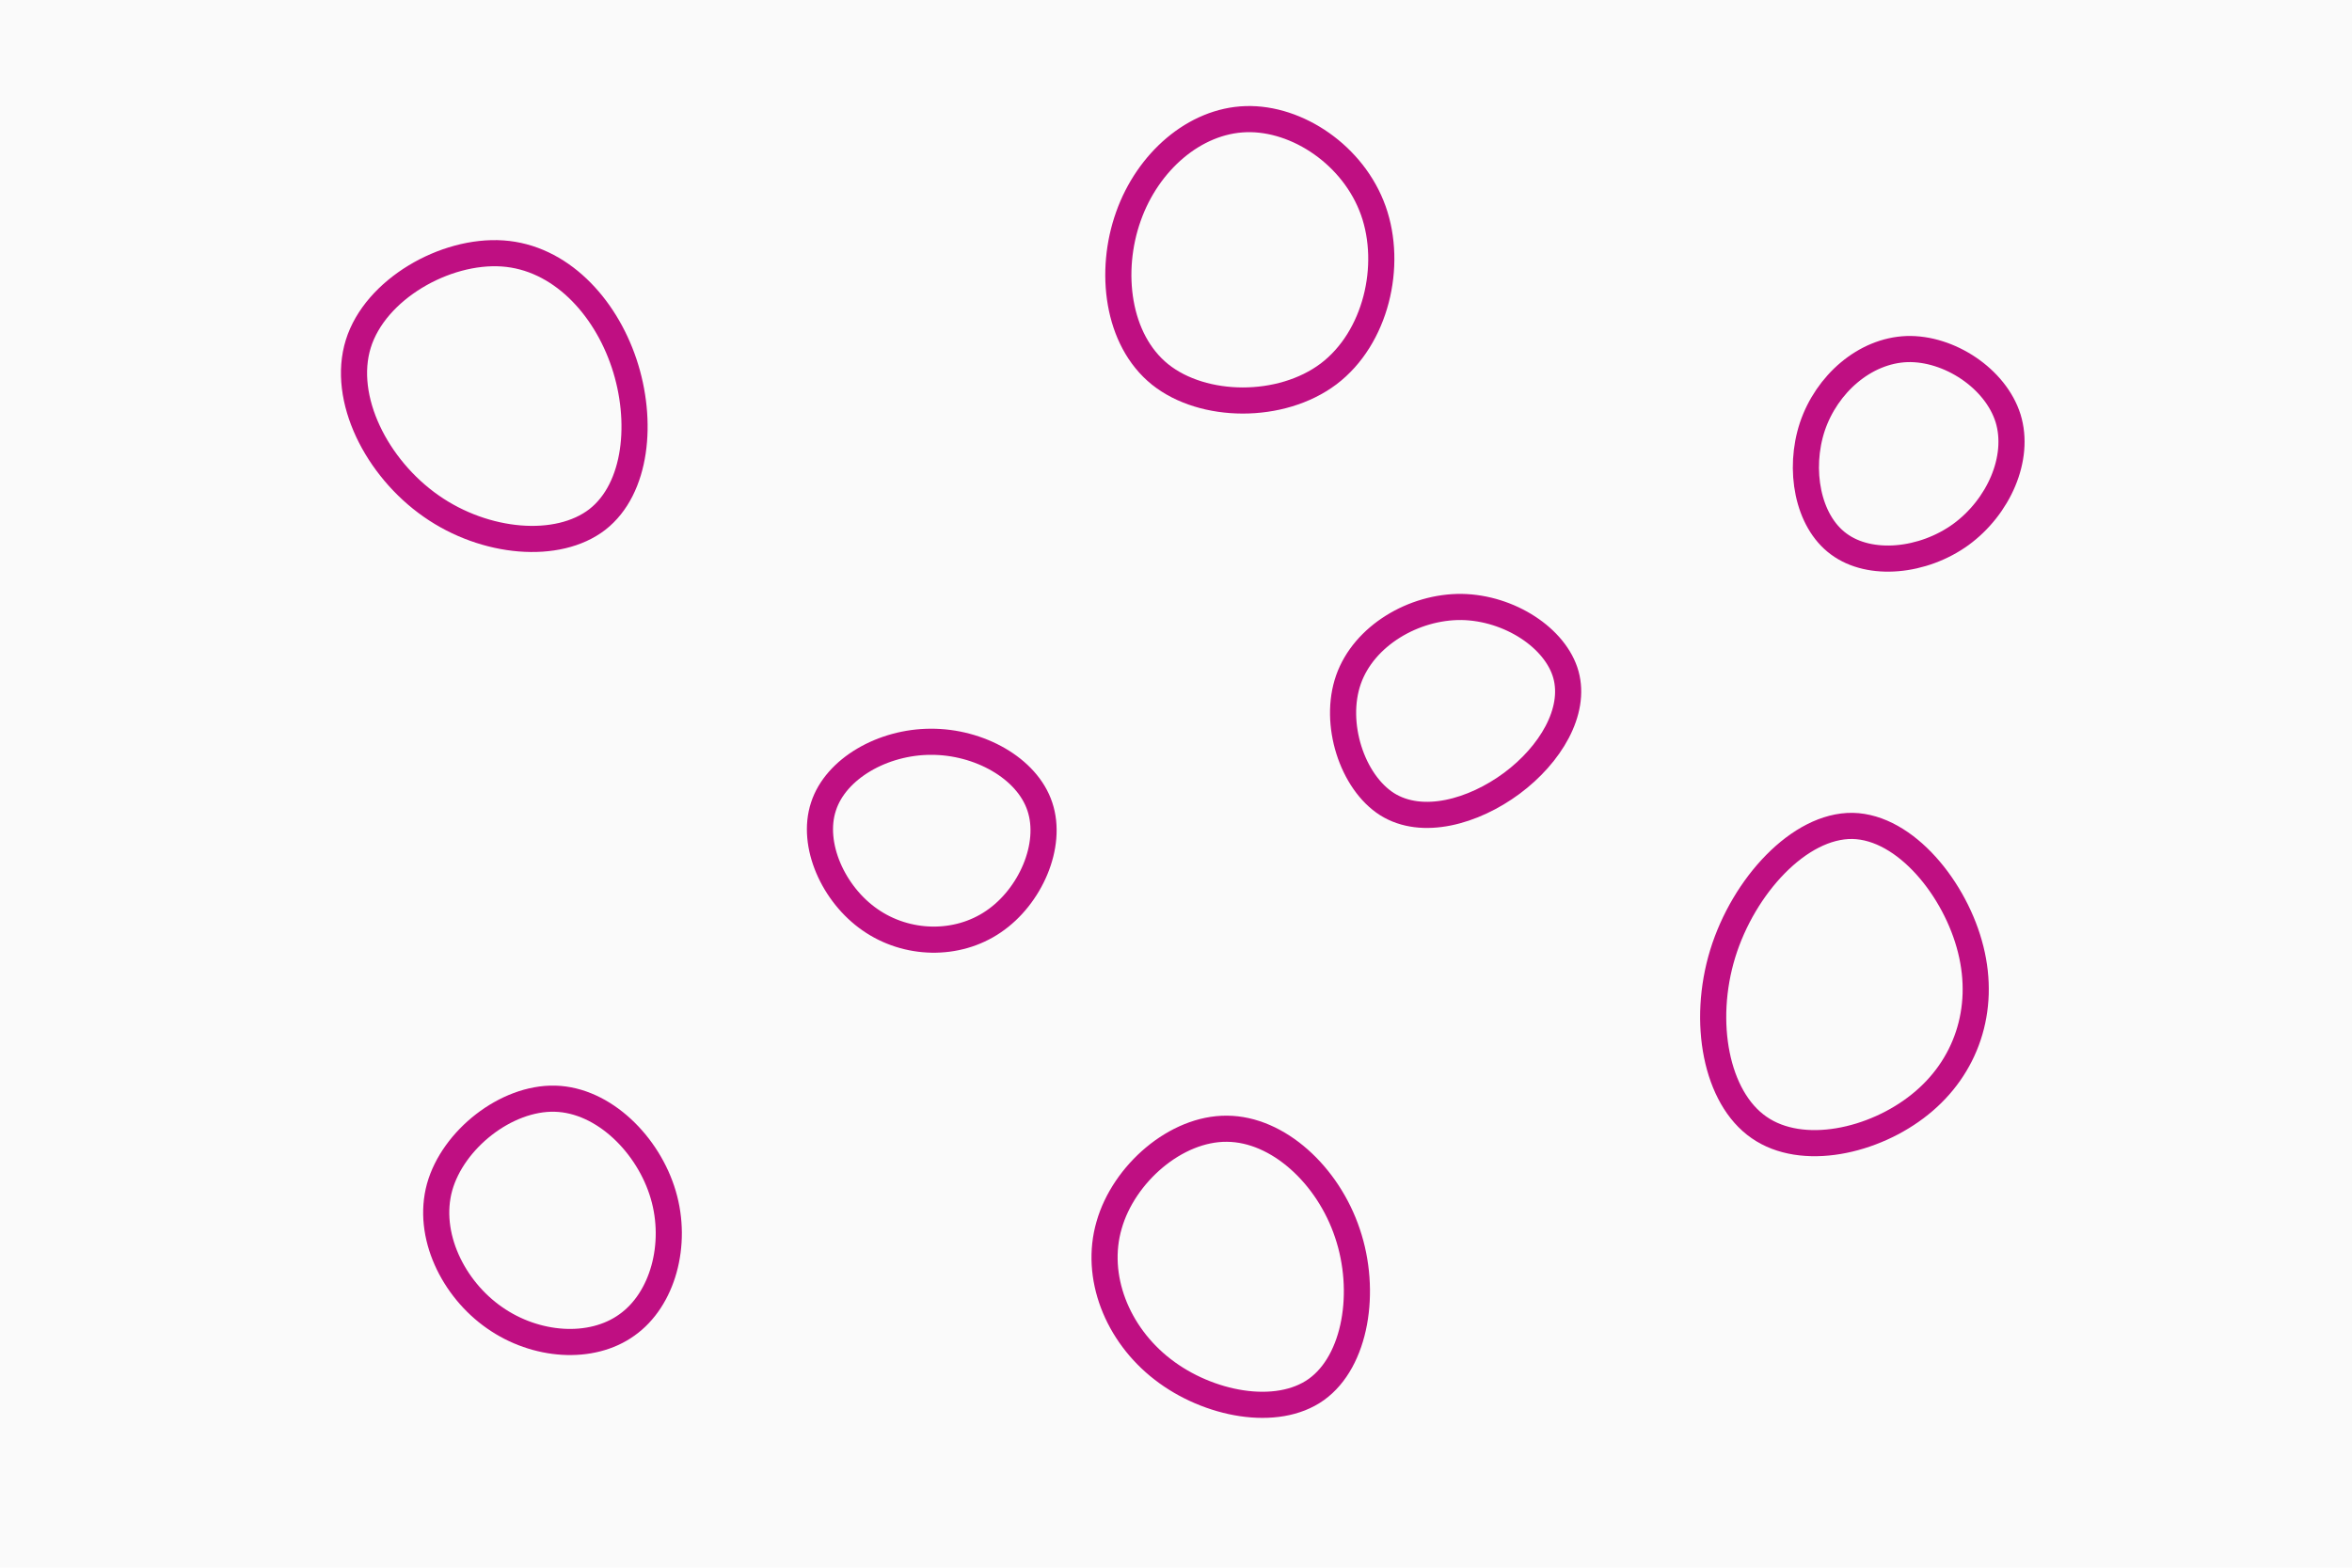 <svg id="visual" viewBox="0 0 900 600" width="900" height="600" xmlns="http://www.w3.org/2000/svg" xmlns:xlink="http://www.w3.org/1999/xlink" version="1.1"><rect width="900" height="600" fill="#fafafa"></rect><g><g transform="translate(710 383)"><path d="M44.1 -19.6C49.9 3.5 42.3 25.6 24.7 39.7C7.1 53.9 -20.4 60 -36.9 48.5C-53.4 37.1 -58.8 8.1 -50.8 -18C-42.8 -44 -21.4 -67.2 -1.1 -66.9C19.2 -66.5 38.4 -42.6 44.1 -19.6Z" fill="none" stroke="#bf0f82" stroke-width="10"></path></g><g transform="translate(470 486)"><path d="M45.6 -14C53.1 8.1 48.9 34.9 33.7 45.8C18.6 56.6 -7.7 51.6 -25.1 38.1C-42.6 24.6 -51.3 2.5 -45.6 -17.1C-40 -36.8 -20 -54.2 -0.5 -54C19.1 -53.9 38.2 -36.2 45.6 -14Z" fill="none" stroke="#bf0f82" stroke-width="10"></path></g><g transform="translate(728 174)"><path d="M40.4 -13.9C45.1 1.4 36.7 20.1 22.3 30.6C7.9 41 -12.4 43.1 -24.4 34.2C-36.4 25.4 -39.9 5.6 -34.5 -10.7C-29 -27 -14.5 -39.8 1.7 -40.4C17.8 -40.9 35.6 -29.2 40.4 -13.9Z" fill="none" stroke="#bf0f82" stroke-width="10"></path></g><g transform="translate(214 472)"><path d="M39.8 -14.7C45.4 4.3 39.6 25.4 25.9 35.1C12.3 44.9 -9 43.4 -24.8 32.3C-40.6 21.3 -50.8 0.7 -45.8 -17.6C-40.7 -35.9 -20.3 -52 -1.6 -51.5C17.1 -51 34.2 -33.8 39.8 -14.7Z" fill="none" stroke="#bf0f82" stroke-width="10"></path></g><g transform="translate(356 322)"><path d="M41.9 -13.3C46.9 1.6 38.2 21.2 24.2 30.7C10.2 40.3 -9.1 39.8 -23.1 30C-37.1 20.3 -45.7 1.3 -40.9 -13.3C-36.2 -27.9 -18.1 -38.1 0.2 -38.1C18.5 -38.2 37 -28.1 41.9 -13.3Z" fill="none" stroke="#bf0f82" stroke-width="10"></path></g><g transform="translate(197 152)"><path d="M41.8 -13C49.2 9.1 46.7 35 31.6 46.8C16.5 58.5 -11.3 56.2 -32 41.7C-52.8 27.2 -66.4 0.6 -59.9 -20.4C-53.4 -41.3 -26.7 -56.5 -4.7 -55C17.2 -53.5 34.4 -35.1 41.8 -13Z" fill="none" stroke="#bf0f82" stroke-width="10"></path></g><g transform="translate(475 95)"><path d="M50.5 -14.4C58 6.7 51.5 34.4 33.4 48.1C15.2 61.8 -14.6 61.5 -31.1 48.3C-47.6 35 -50.7 8.8 -43.2 -12.2C-35.8 -33.1 -17.9 -48.8 1.8 -49.4C21.5 -50 43 -35.5 50.5 -14.4Z" fill="none" stroke="#bf0f82" stroke-width="10"></path></g><g transform="translate(560 273)"><path d="M39.2 -14.8C43.1 -0.7 33.3 15.8 18.5 26.8C3.8 37.7 -15.8 43.2 -29.2 34.8C-42.6 26.3 -49.9 3.9 -44 -12.9C-38.1 -29.7 -19 -40.9 -0.7 -40.7C17.6 -40.4 35.3 -28.8 39.2 -14.8Z" fill="none" stroke="#bf0f82" stroke-width="10"></path></g></g></svg>